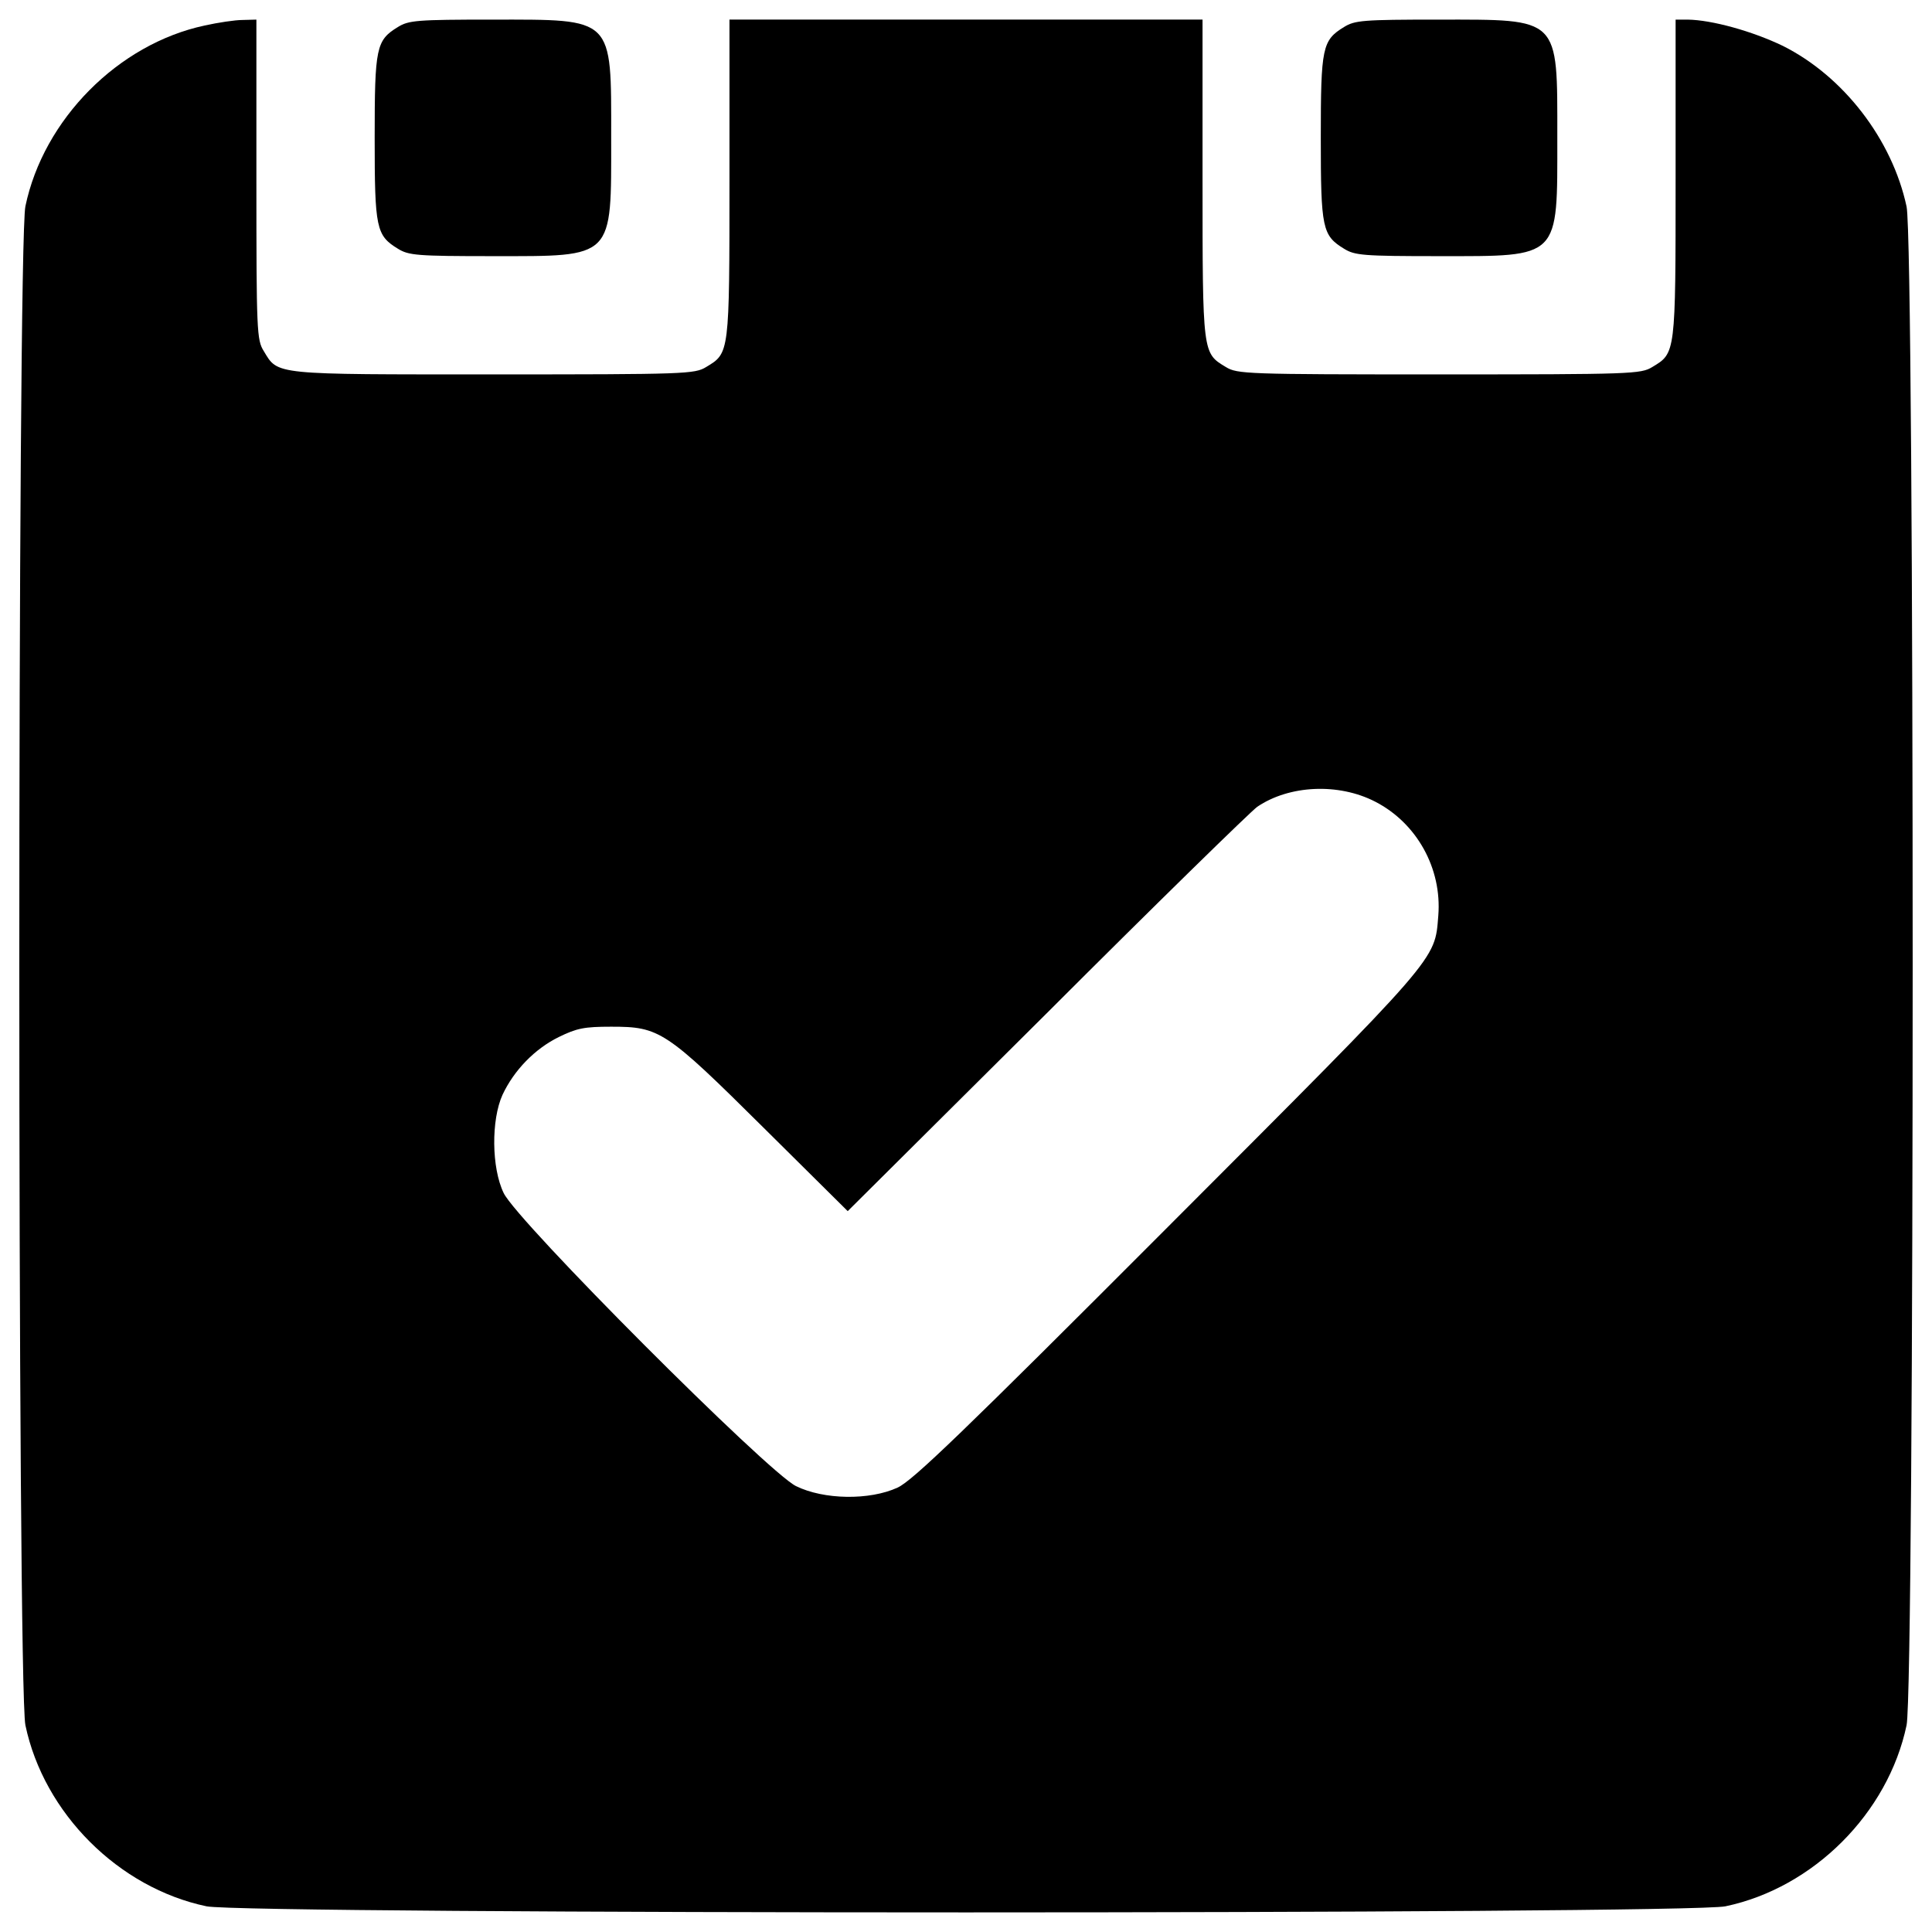 <?xml version="1.0" encoding="utf-8"?>
<!-- Svg Vector Icons : http://www.onlinewebfonts.com/icon -->
<!DOCTYPE svg PUBLIC "-//W3C//DTD SVG 1.1//EN" "http://www.w3.org/Graphics/SVG/1.1/DTD/svg11.dtd">
<svg version="1.1" xmlns="http://www.w3.org/2000/svg" xmlns:xlink="http://www.w3.org/1999/xlink" x="0px" y="0px" viewBox="0 0 1000 1000" enable-background="new 0 0 1000 1000" xml:space="preserve">
<g><g transform="translate(0,512) scale(0.1,-0.1)"><path d="M1059.3,4987.9c-447.6-95.6-834-485.9-927.8-935.4c-42.1-200.9-42.1-7661.3,0-7862.2c95.6-455.3,482.1-841.7,937.3-937.3c200.9-42.1,7661.3-42.1,7862.2,0c455.3,95.6,841.7,482,937.4,937.3c42.1,200.9,42.1,7661.3,0,7860.3c-74.6,348.2-327.1,675.3-640.8,832.1c-158.8,76.5-367.3,133.9-491.6,135.8h-63.1V4196c0-910.6,0-902.9-120.5-975.6c-59.3-36.3-103.3-38.3-1103.8-38.3c-1000.5,0-1044.5,1.9-1103.8,38.3c-120.5,72.7-120.5,65-120.5,975.6v822.6H5000H3775.7V4196c0-910.6,0-902.9-120.5-975.6c-59.3-36.3-103.3-38.3-1099.9-38.3c-1145.9,0-1115.2-3.8-1189.9,120.5c-36.3,57.4-38.3,101.4-38.3,889.5v826.4l-70.8-1.9C1216.2,5016.6,1128.2,5003.2,1059.3,4987.9z M7117.6,970.8c216.2-110.9,346.2-346.3,327.1-589.2C7425.6,146.3,7460,186.5,6044.5-1231C4979-2298.4,4724.5-2543.3,4646.1-2579.7c-145.4-67-382.6-63.1-526.1,7.7c-147.3,72.7-1444.3,1371.6-1513.1,1517c-63.1,130.1-65,378.7-5.7,508.8c59.3,126.3,166.4,237.2,290.8,298.4c93.7,45.9,132,53.6,271.6,53.6c250.6,0,281.2-19.1,790-524.2l434.2-430.4L5417-125.4C5981.3,439,6473,919.1,6507.4,944C6673.8,1056.8,6928.3,1068.3,7117.6,970.8z"/><path d="M2059.8,4980.3c-112.9-68.9-120.5-105.2-120.5-573.9s7.7-505,120.5-573.9c55.5-34.4,97.6-38.3,491.6-38.3c631.3,0,612.1-17.2,612.1,616c0,625.5,17.2,608.3-616,608.3C2157.4,5018.5,2115.3,5014.7,2059.8,4980.3z"/><path d="M6956.9,4980.3c-112.9-68.9-120.5-105.2-120.5-573.9s7.7-505,120.5-573.9c55.5-34.4,97.6-38.3,491.6-38.3c631.3,0,612.1-17.2,612.1,616c0,625.5,17.2,608.3-616,608.3C7054.5,5018.5,7012.4,5014.7,6956.9,4980.3z"/></g></g>
</svg>